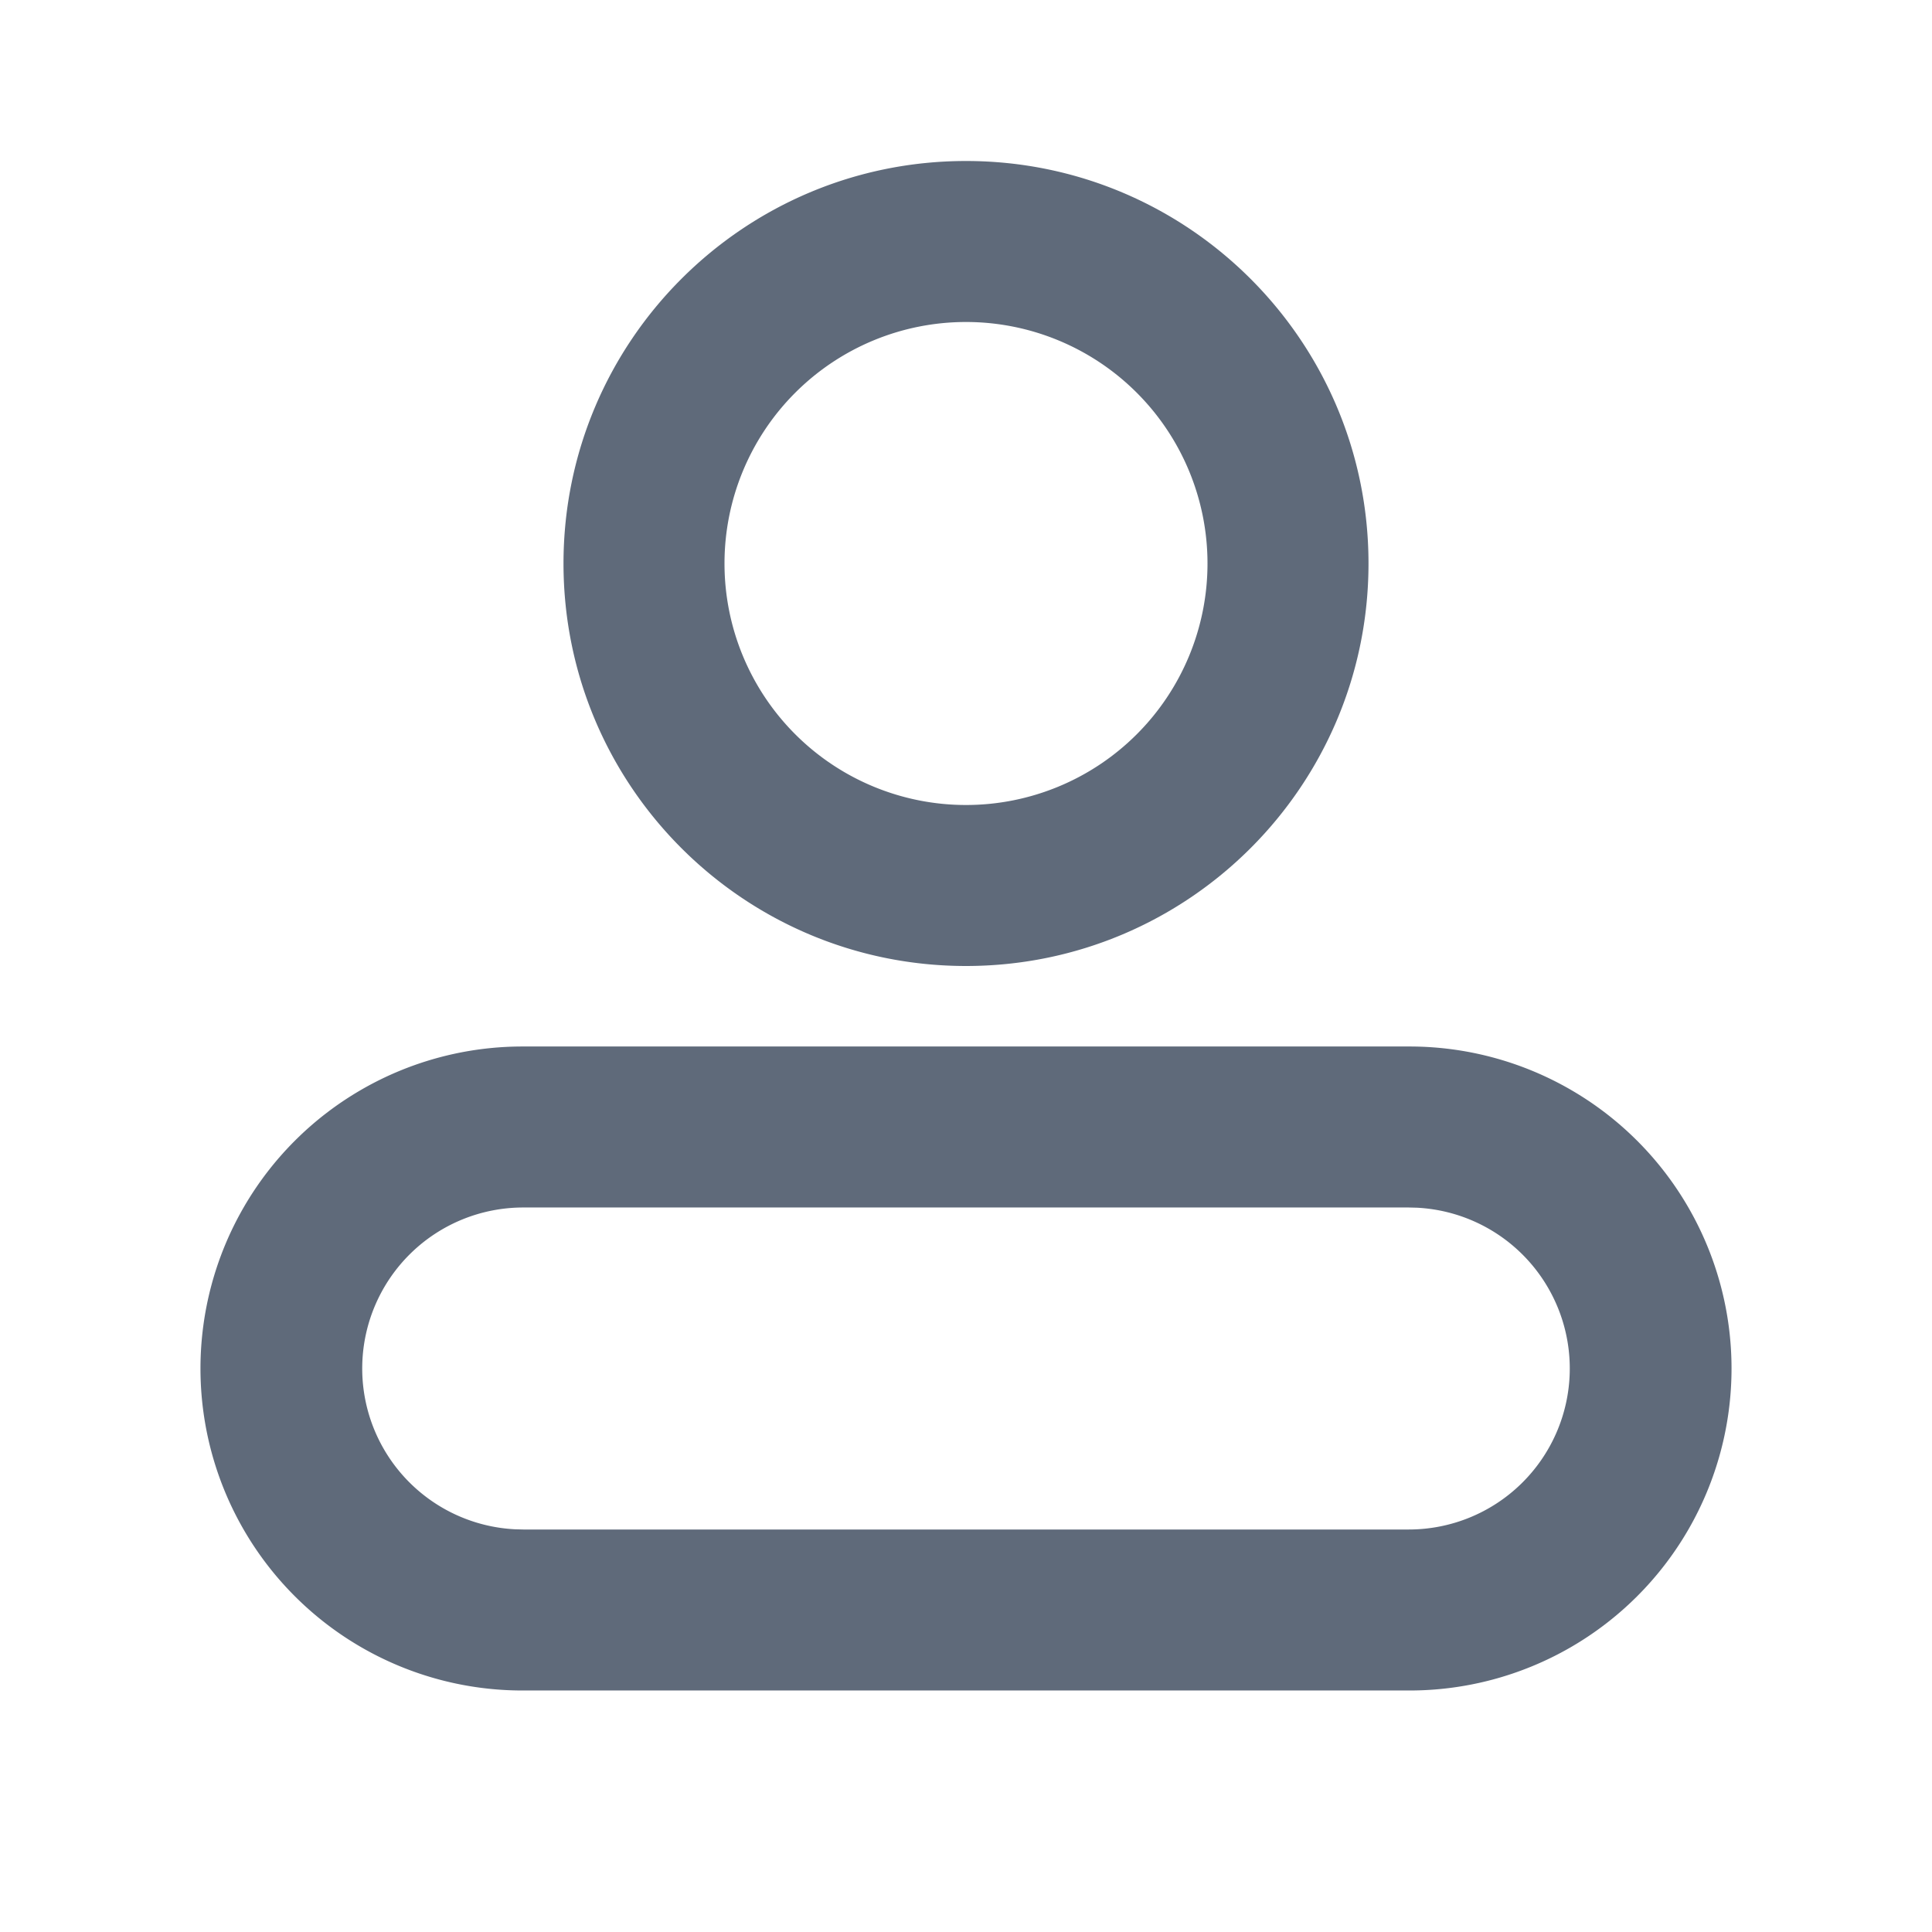 <?xml version="1.0" standalone="no"?><!DOCTYPE svg PUBLIC "-//W3C//DTD SVG 1.1//EN" "http://www.w3.org/Graphics/SVG/1.1/DTD/svg11.dtd"><svg class="icon" width="200px" height="200.00px" viewBox="0 0 1024 1024" version="1.1" xmlns="http://www.w3.org/2000/svg"><path d="M512 85.333c117.824 0 213.333 95.509 213.333 213.333s-95.509 213.333-213.333 213.333-213.333-95.509-213.333-213.333S394.176 85.333 512 85.333z m0 85.333a128 128 0 1 0 0 256 128 128 0 0 0 0-256z m234.667 384a170.667 170.667 0 1 1 0 341.333H277.333a170.667 170.667 0 1 1 0-341.333h469.333z m0 85.333H277.333a85.333 85.333 0 0 0-4.267 170.56L277.333 810.667h469.333a85.333 85.333 0 0 0 4.267-170.56L746.667 640z" fill="#5F6A7A" /></svg>